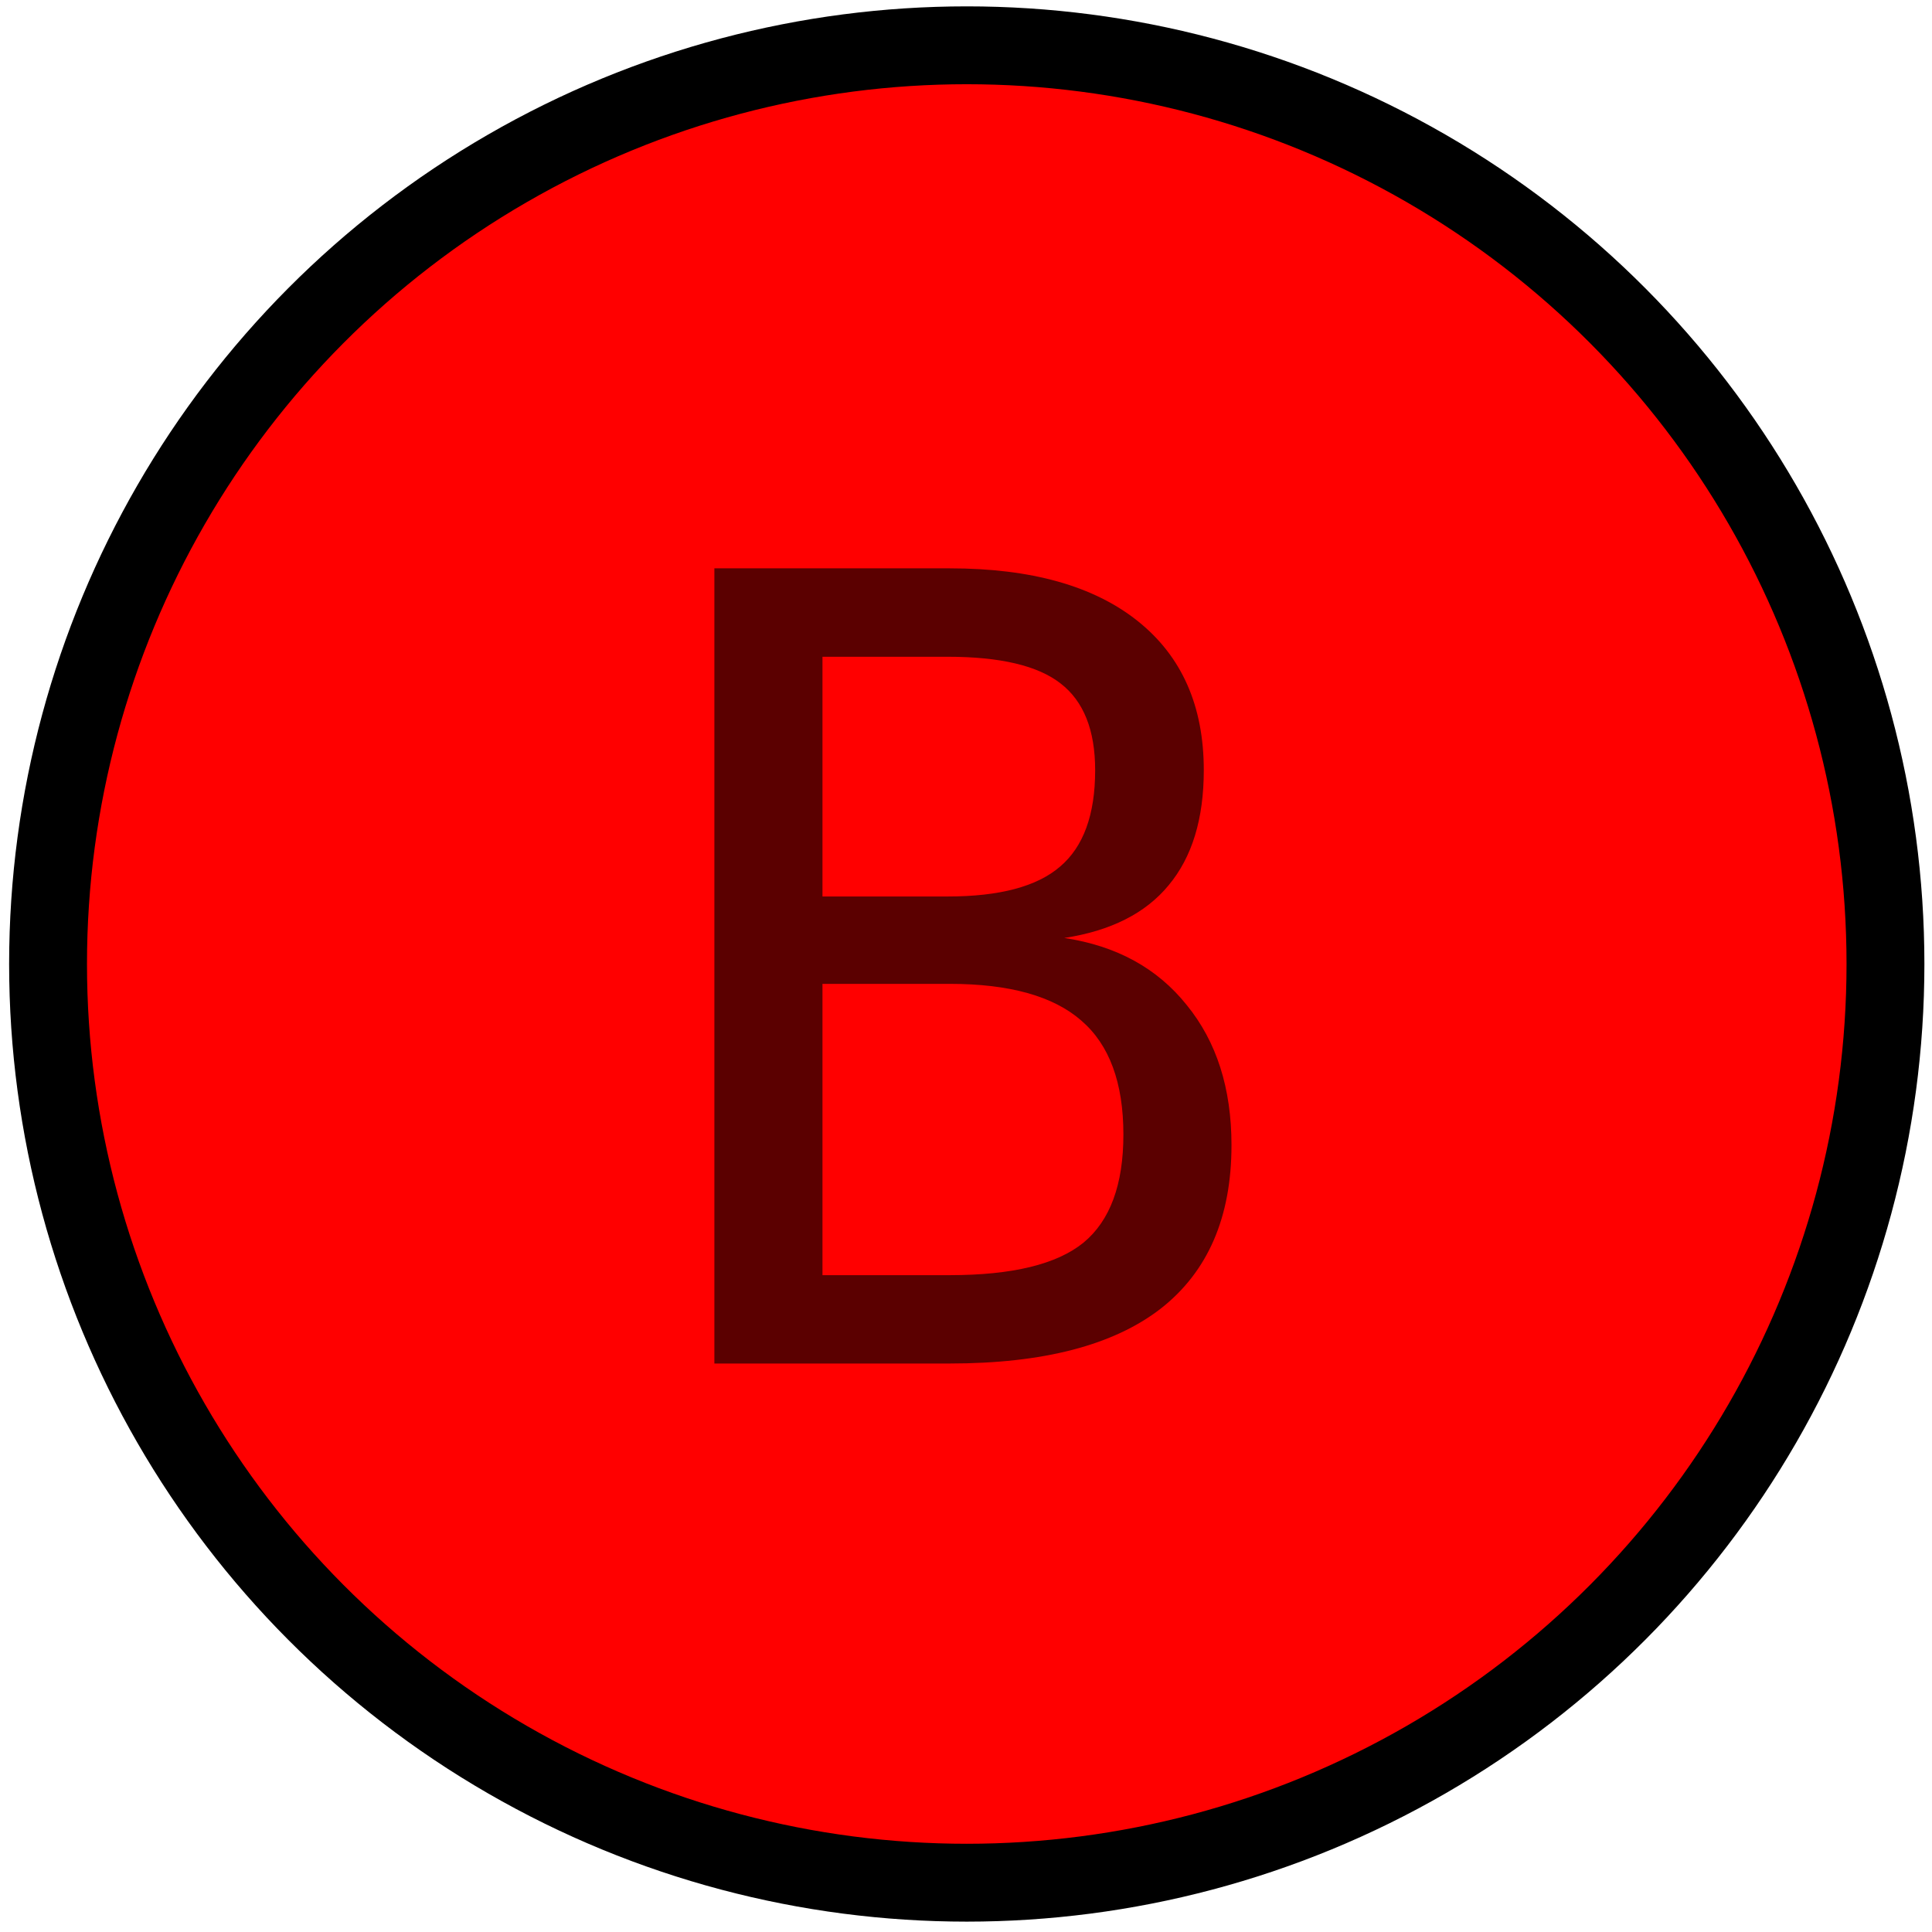 <?xml version="1.0" encoding="UTF-8" standalone="no"?>
<!-- Created with Inkscape (http://www.inkscape.org/) -->

<svg
   xmlns:dc="http://purl.org/dc/elements/1.1/"
   xmlns:cc="http://creativecommons.org/ns#"
   xmlns:rdf="http://www.w3.org/1999/02/22-rdf-syntax-ns#"
   xmlns:svg="http://www.w3.org/2000/svg"
   xmlns="http://www.w3.org/2000/svg"
   xmlns:sodipodi="http://sodipodi.sourceforge.net/DTD/sodipodi-0.dtd"
   xmlns:inkscape="http://www.inkscape.org/namespaces/inkscape"
   width="49.597"
   height="49.597"
   id="svg2"
   sodipodi:version="0.32"
   inkscape:version="0.92.4 (5da689c313, 2019-01-14)"
   sodipodi:docname="B.svg"
   inkscape:output_extension="org.inkscape.output.svg.inkscape"
   version="1.0"
   style="display:inline">
  <defs
     id="defs4" />
  <sodipodi:namedview
     id="base"
     pagecolor="#ffffff"
     bordercolor="#666666"
     borderopacity="1.0"
     gridtolerance="10000"
     guidetolerance="10"
     objecttolerance="10"
     inkscape:pageopacity="0.0"
     inkscape:pageshadow="2"
     inkscape:zoom="8.2243426"
     inkscape:cx="20.517485"
     inkscape:cy="39.6023"
     inkscape:document-units="px"
     inkscape:current-layer="layer1"
     showgrid="false"
     showguides="true"
     inkscape:guide-bbox="true"
     inkscape:window-width="1920"
     inkscape:window-height="1030"
     inkscape:window-x="0"
     inkscape:window-y="27"
     inkscape:window-maximized="1"
     fit-margin-top="0.2"
     fit-margin-left="0.2"
     fit-margin-right="0.2"
     fit-margin-bottom="0.2" />
  <g
     inkscape:label="Layer 1"
     inkscape:groupmode="layer"
     id="layer1"
     style="display:inline"
     transform="translate(-494.417,-445.603)">
    <circle
       style="opacity:1;fill:#ff0000;fill-opacity:1;fill-rule:evenodd;stroke:#000000;stroke-width:10.303;stroke-linecap:round;stroke-linejoin:round;stroke-miterlimit:4;stroke-dasharray:none;stroke-opacity:1"
       id="path3205"
       transform="matrix(-0.194,0,0,0.194,550.275,385.635)"
       cx="160"
       cy="436.676"
       r="121.569" />
    <path
       style="font-style:normal;font-variant:normal;font-weight:normal;font-stretch:normal;font-size:28px;line-height:-200%;font-family:'DejaVu Sans Mono';-inkscape-font-specification:'DejaVu Sans Mono';text-align:center;writing-mode:lr-tb;text-anchor:middle;fill:#000000;fill-opacity:0.641;stroke:none;stroke-width:3pt;stroke-linecap:butt;stroke-linejoin:miter;stroke-opacity:1"
       d="m 515.531,470.859 v 7.479 h 3.268 c 1.604,0 2.748,-0.278 3.432,-0.834 0.684,-0.565 1.025,-1.49 1.025,-2.775 -2e-5,-1.331 -0.36,-2.306 -1.08,-2.926 -0.72,-0.629 -1.846,-0.943 -3.377,-0.943 h -3.268 m 0,-8.395 v 6.152 h 3.213 c 1.331,10e-6 2.292,-0.255 2.885,-0.766 0.602,-0.51 0.902,-1.335 0.902,-2.475 -10e-6,-1.03 -0.296,-1.773 -0.889,-2.229 -0.583,-0.456 -1.549,-0.684 -2.898,-0.684 h -3.213 m -2.775,-2.27 h 6.043 c 2.087,2e-5 3.696,0.451 4.826,1.354 1.13,0.902 1.695,2.178 1.695,3.828 -10e-6,1.249 -0.301,2.233 -0.902,2.953 -0.592,0.72 -1.486,1.171 -2.68,1.354 1.34,0.201 2.388,0.775 3.145,1.723 0.766,0.939 1.148,2.137 1.148,3.596 -2e-5,1.85 -0.606,3.249 -1.818,4.197 -1.212,0.939 -3.017,1.408 -5.414,1.408 h -6.043 v -20.412"
       id="text3307"
       inkscape:connector-curvature="0" />
  </g>
</svg>

